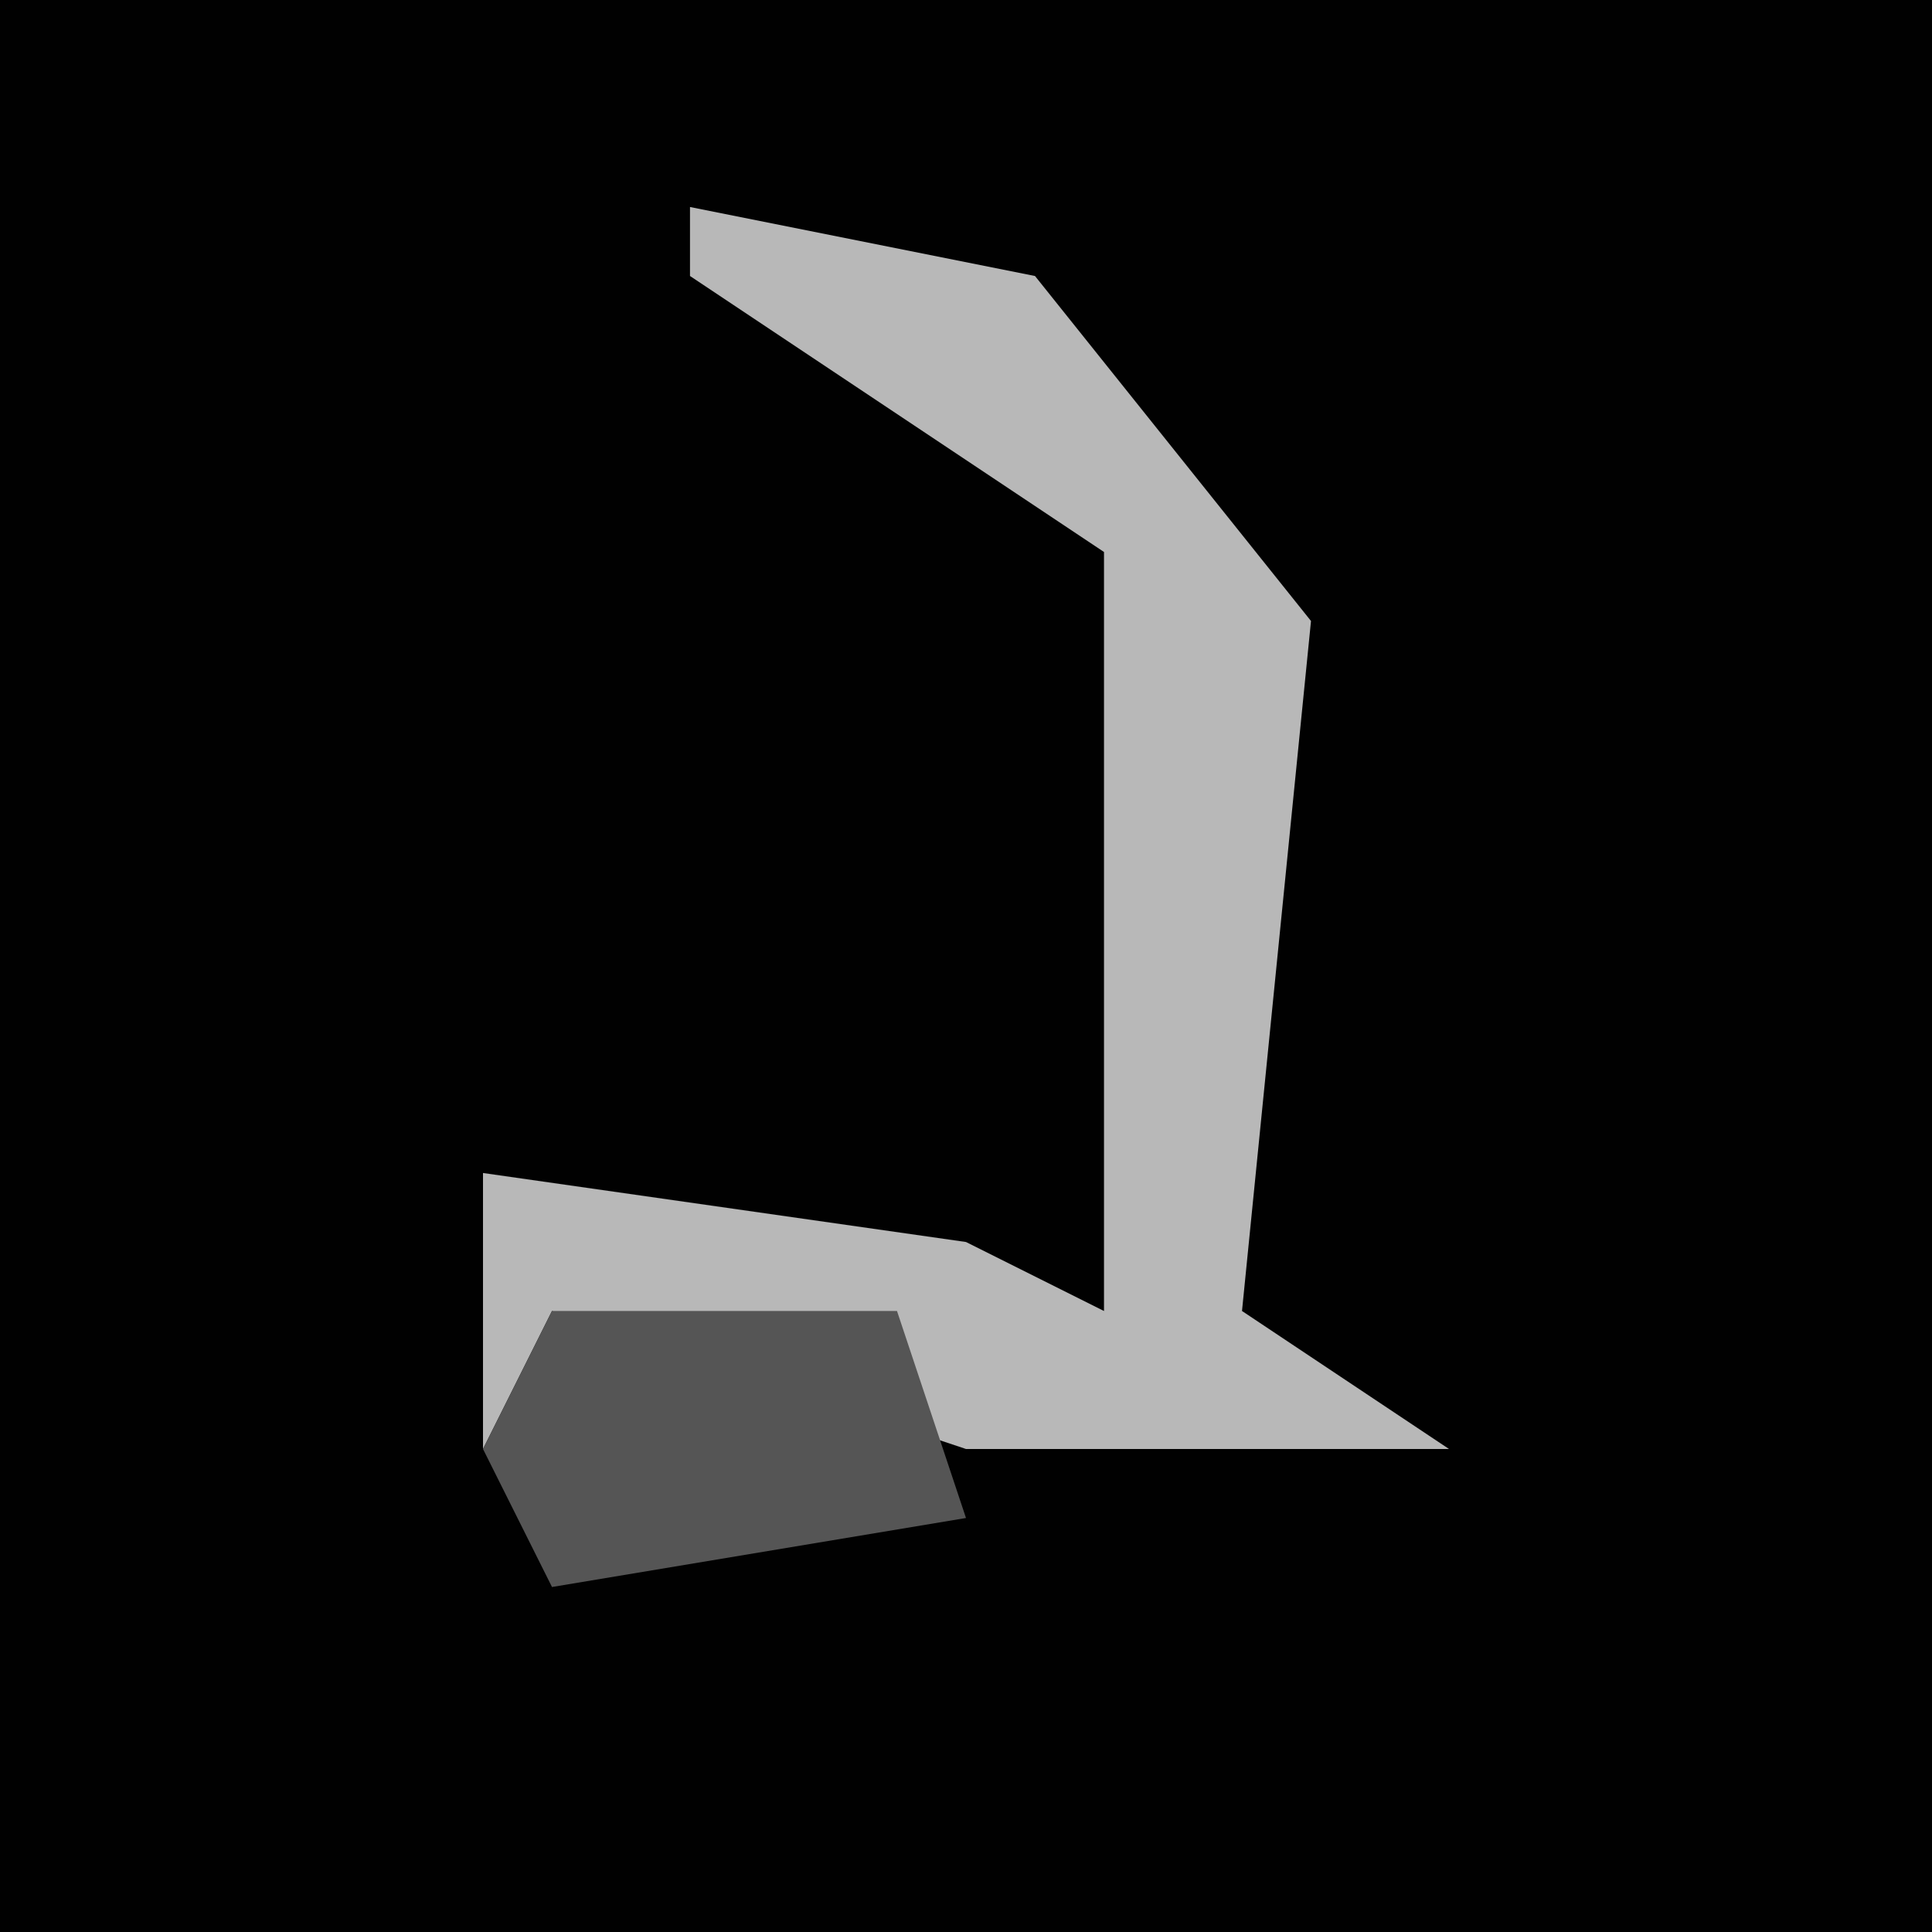 <?xml version="1.0" encoding="UTF-8"?>
<svg version="1.1" xmlns="http://www.w3.org/2000/svg" width="28" height="28">
<path d="M0,0 L28,0 L28,28 L0,28 Z " fill="#010101" transform="translate(0,0)"/>
<path d="M0,0 L5,1 L9,6 L8,16 L11,18 L4,18 L-2,16 L-3,18 L-3,14 L4,15 L6,16 L6,5 L0,1 Z " fill="#B8B8B8" transform="translate(10,3)"/>
<path d="M0,0 L5,0 L6,3 L0,4 L-1,2 Z " fill="#555555" transform="translate(8,19)"/>
</svg>
